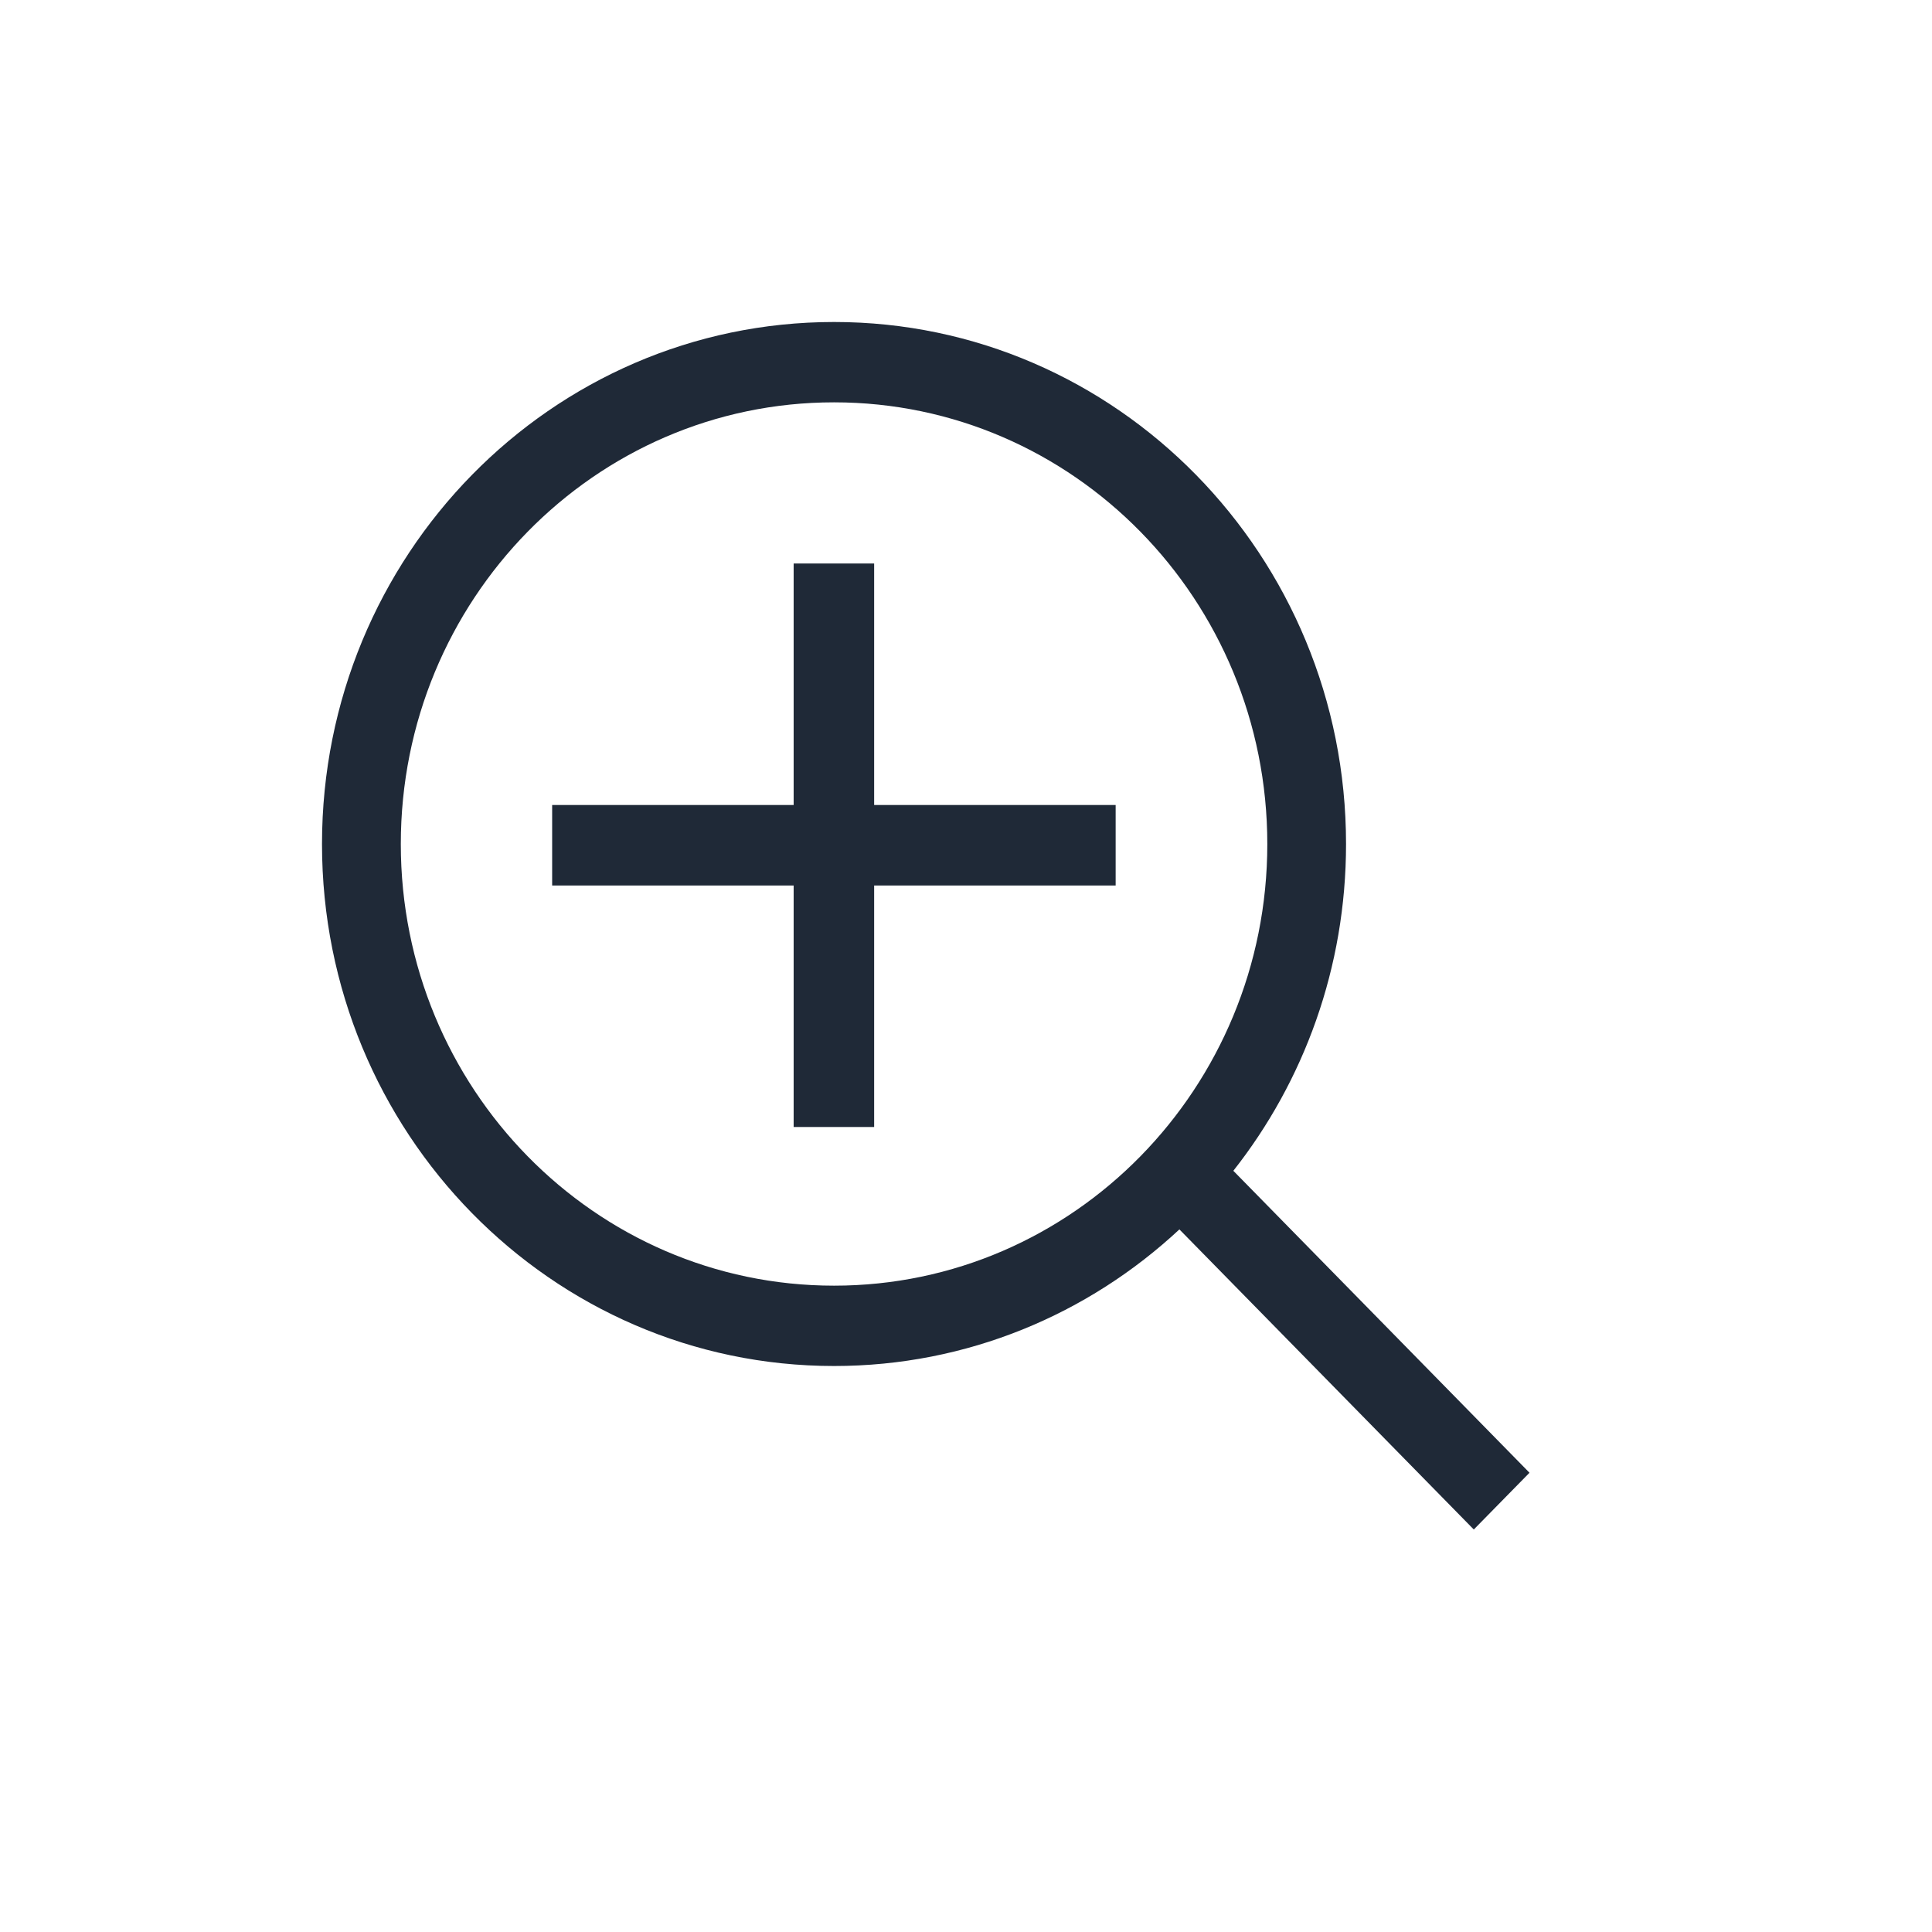 <svg width="24" height="24" viewBox="0 0 24 24" fill="none" xmlns="http://www.w3.org/2000/svg">
<path fill-rule="evenodd" clip-rule="evenodd" d="M9.859 11V14H10.859V11H13.859V10H10.859V7H9.859V10H6.859V11H9.859Z" fill="#1F2937"/>
<path fill-rule="evenodd" clip-rule="evenodd" d="M15.743 10.485C15.743 13.515 13.333 15.971 10.361 15.971C7.388 15.971 4.979 13.515 4.979 10.485C4.979 7.454 7.388 4.998 10.361 4.998C13.333 4.998 15.743 7.454 15.743 10.485ZM14.651 15.272C13.52 16.326 12.014 16.969 10.361 16.969C6.848 16.969 4 14.066 4 10.485C4 6.903 6.848 4 10.361 4C13.873 4 16.721 6.903 16.721 10.485C16.721 12.021 16.197 13.433 15.321 14.544L19 18.295L18.308 19L14.651 15.272Z" fill="#1F2937"/>
</svg>
